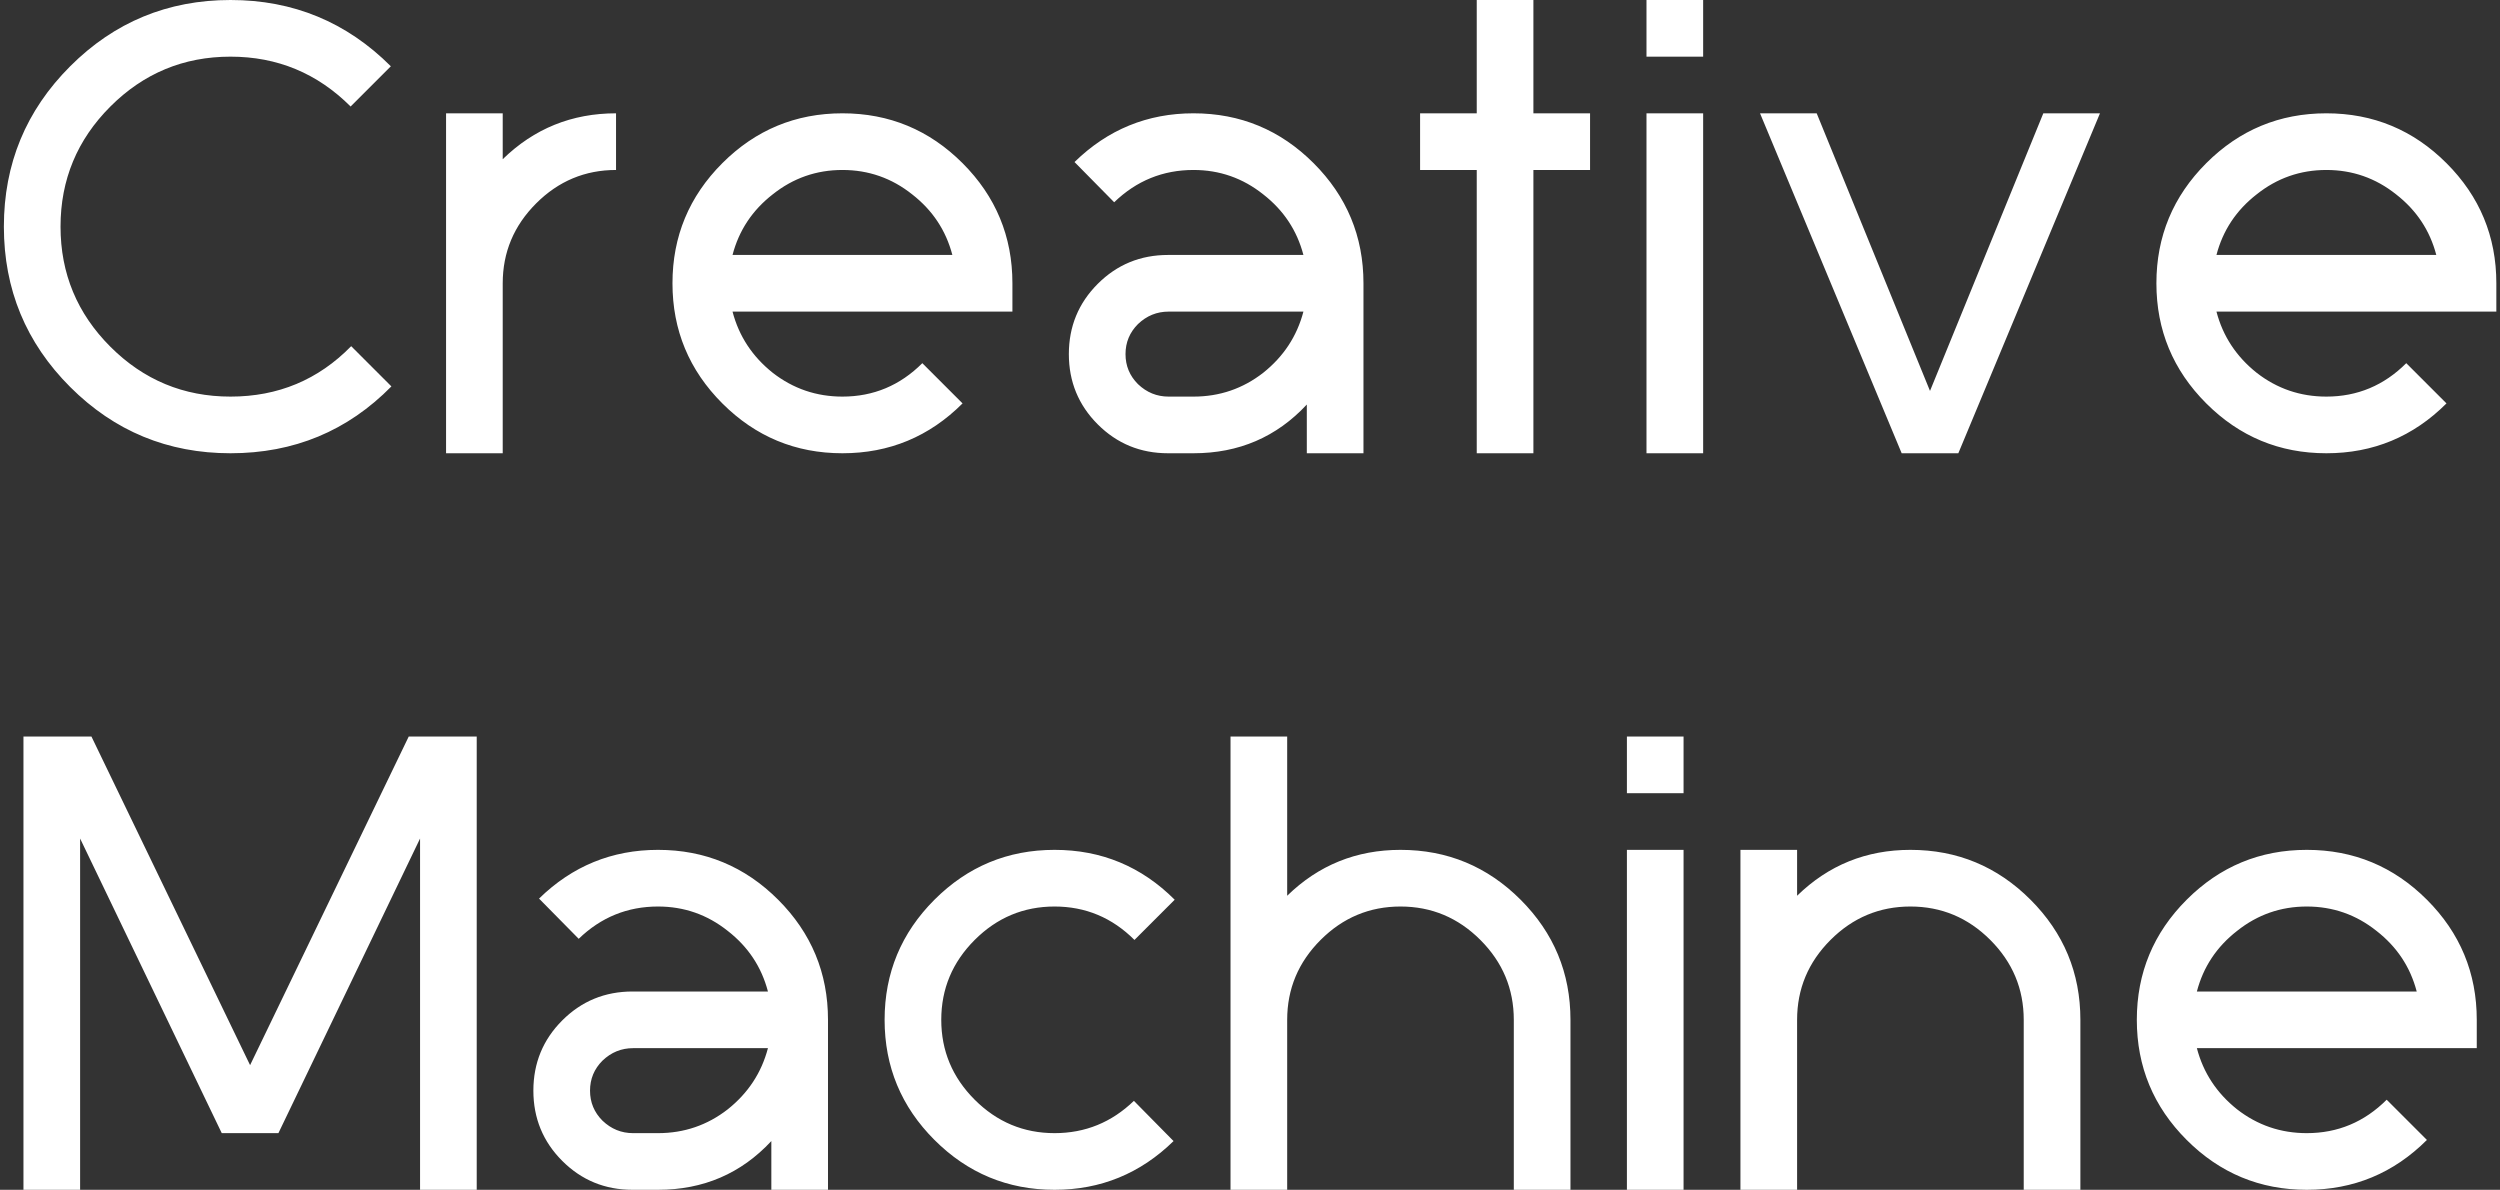 <svg width="353" height="168" viewBox="0 0 353 168" fill="none" xmlns="http://www.w3.org/2000/svg">
<rect x="0" y="0" width="353" height="168" fill="#333333" stroke="none"/>
<path d="M9.907 54.64C3.667 48.4 0.547 40.853 0.547 32C0.547 23.147 3.667 15.6 9.907 9.36C16.147 3.12 23.694 -1.90735e-06 32.547 -1.90735e-06C41.4 -1.90735e-06 48.947 3.12 55.187 9.36L49.507 15.04C44.813 10.347 39.16 8 32.547 8C25.933 8 20.28 10.347 15.587 15.04C10.893 19.733 8.547 25.387 8.547 32C8.547 38.613 10.893 44.267 15.587 48.96C20.28 53.653 25.933 56 32.547 56C39.267 56 44.947 53.627 49.587 48.88L55.267 54.56C49.08 60.853 41.507 64 32.547 64C23.694 64 16.147 60.88 9.907 54.64ZM62.984 64V16H70.984V22.48C75.411 18.16 80.744 16 86.984 16V24C82.611 24 78.851 25.573 75.704 28.72C72.558 31.867 70.984 35.627 70.984 40V64H62.984ZM103.433 36H134.473C133.566 32.533 131.673 29.68 128.793 27.44C125.913 25.147 122.633 24 118.953 24C115.273 24 111.993 25.147 109.113 27.44C106.233 29.68 104.34 32.533 103.433 36ZM101.993 56.96C97.3 52.267 94.953 46.613 94.953 40C94.953 33.387 97.3 27.733 101.993 23.04C106.686 18.347 112.34 16 118.953 16C125.566 16 131.22 18.347 135.913 23.04C140.606 27.733 142.953 33.387 142.953 40V44H103.433C104.34 47.467 106.233 50.347 109.113 52.64C111.993 54.88 115.273 56 118.953 56C123.326 56 127.086 54.427 130.233 51.28L135.913 56.96C131.22 61.653 125.566 64 118.953 64C112.34 64 106.686 61.653 101.993 56.96ZM160.682 45.76C159.509 46.933 158.922 48.347 158.922 50C158.922 51.653 159.509 53.067 160.682 54.24C161.909 55.413 163.349 56 165.002 56H168.522C172.202 56 175.482 54.88 178.362 52.64C181.242 50.347 183.135 47.467 184.042 44H165.002C163.349 44 161.909 44.587 160.682 45.76ZM155.002 59.92C152.282 57.2 150.922 53.893 150.922 50C150.922 46.107 152.282 42.8 155.002 40.08C157.722 37.36 161.029 36 164.922 36H184.042C183.135 32.533 181.242 29.68 178.362 27.44C175.482 25.147 172.202 24 168.522 24C164.202 24 160.469 25.52 157.322 28.56L151.722 22.88C156.415 18.293 162.015 16 168.522 16C175.135 16 180.789 18.347 185.482 23.04C190.175 27.733 192.522 33.387 192.522 40V64H184.522V57.12C180.255 61.707 174.922 64 168.522 64H164.922C161.029 64 157.722 62.64 155.002 59.92ZM200.516 24V16H208.516V-1.90735e-06H216.516V16H224.516V24H216.516V64H208.516V24H200.516ZM232.484 64V16H240.484V64H232.484ZM232.484 8V-1.90735e-06H240.484V8H232.484ZM248.516 16H256.516L272.516 55.2L288.516 16H296.516L276.516 64H268.516L248.516 16ZM312.964 36H344.004C343.098 32.533 341.204 29.68 338.324 27.44C335.444 25.147 332.164 24 328.484 24C324.804 24 321.524 25.147 318.644 27.44C315.764 29.68 313.871 32.533 312.964 36ZM311.524 56.96C306.831 52.267 304.484 46.613 304.484 40C304.484 33.387 306.831 27.733 311.524 23.04C316.218 18.347 321.871 16 328.484 16C335.098 16 340.751 18.347 345.444 23.04C350.138 27.733 352.484 33.387 352.484 40V44H312.964C313.871 47.467 315.764 50.347 318.644 52.64C321.524 54.88 324.804 56 328.484 56C332.858 56 336.618 54.427 339.764 51.28L345.444 56.96C340.751 61.653 335.098 64 328.484 64C321.871 64 316.218 61.653 311.524 56.96ZM3.312 168V104H12.912L35.312 150.4L57.712 104H67.312V168H59.312V118.4L39.312 160H31.312L11.312 118.4V168H3.312ZM85.073 149.76C83.899 150.933 83.312 152.347 83.312 154C83.312 155.653 83.899 157.067 85.073 158.24C86.299 159.413 87.739 160 89.392 160H92.912C96.593 160 99.873 158.88 102.753 156.64C105.633 154.347 107.526 151.467 108.433 148H89.392C87.739 148 86.299 148.587 85.073 149.76ZM79.392 163.92C76.672 161.2 75.312 157.893 75.312 154C75.312 150.107 76.672 146.8 79.392 144.08C82.112 141.36 85.419 140 89.312 140H108.433C107.526 136.533 105.633 133.68 102.753 131.44C99.873 129.147 96.593 128 92.912 128C88.593 128 84.859 129.52 81.713 132.56L76.112 126.88C80.806 122.293 86.406 120 92.912 120C99.526 120 105.179 122.347 109.873 127.04C114.566 131.733 116.913 137.387 116.913 144V168H108.913V161.12C104.646 165.707 99.312 168 92.912 168H89.312C85.419 168 82.112 166.64 79.392 163.92ZM131.946 160.96C127.253 156.267 124.906 150.613 124.906 144C124.906 137.387 127.253 131.733 131.946 127.04C136.64 122.347 142.293 120 148.906 120C155.52 120 161.173 122.347 165.866 127.04L160.186 132.72C157.04 129.573 153.28 128 148.906 128C144.533 128 140.773 129.573 137.626 132.72C134.48 135.867 132.906 139.627 132.906 144C132.906 148.373 134.48 152.133 137.626 155.28C140.773 158.427 144.533 160 148.906 160C153.226 160 156.96 158.48 160.106 155.44L165.706 161.12C161.013 165.707 155.413 168 148.906 168C142.293 168 136.64 165.653 131.946 160.96ZM173.75 168V104H181.75V126.48C186.177 122.16 191.51 120 197.75 120C204.363 120 210.017 122.347 214.71 127.04C219.403 131.733 221.75 137.387 221.75 144V168H213.75V144C213.75 139.627 212.177 135.867 209.03 132.72C205.883 129.573 202.123 128 197.75 128C193.377 128 189.617 129.573 186.47 132.72C183.323 135.867 181.75 139.627 181.75 144V168H173.75ZM229.719 168V120H237.719V168H229.719ZM229.719 112V104H237.719V112H229.719ZM245.75 168V120H253.75V126.48C258.177 122.16 263.51 120 269.75 120C276.363 120 282.017 122.347 286.71 127.04C291.403 131.733 293.75 137.387 293.75 144V168H285.75V144C285.75 139.627 284.177 135.867 281.03 132.72C277.883 129.573 274.123 128 269.75 128C265.377 128 261.617 129.573 258.47 132.72C255.323 135.867 253.75 139.627 253.75 144V168H245.75ZM310.199 140H341.239C340.332 136.533 338.439 133.68 335.559 131.44C332.679 129.147 329.399 128 325.719 128C322.039 128 318.759 129.147 315.879 131.44C312.999 133.68 311.105 136.533 310.199 140ZM308.759 160.96C304.065 156.267 301.719 150.613 301.719 144C301.719 137.387 304.065 131.733 308.759 127.04C313.452 122.347 319.105 120 325.719 120C332.332 120 337.985 122.347 342.679 127.04C347.372 131.733 349.719 137.387 349.719 144V148H310.199C311.105 151.467 312.999 154.347 315.879 156.64C318.759 158.88 322.039 160 325.719 160C330.092 160 333.852 158.427 336.999 155.28L342.679 160.96C337.985 165.653 332.332 168 325.719 168C319.105 168 313.452 165.653 308.759 160.96Z" fill="white"/>
</svg>
